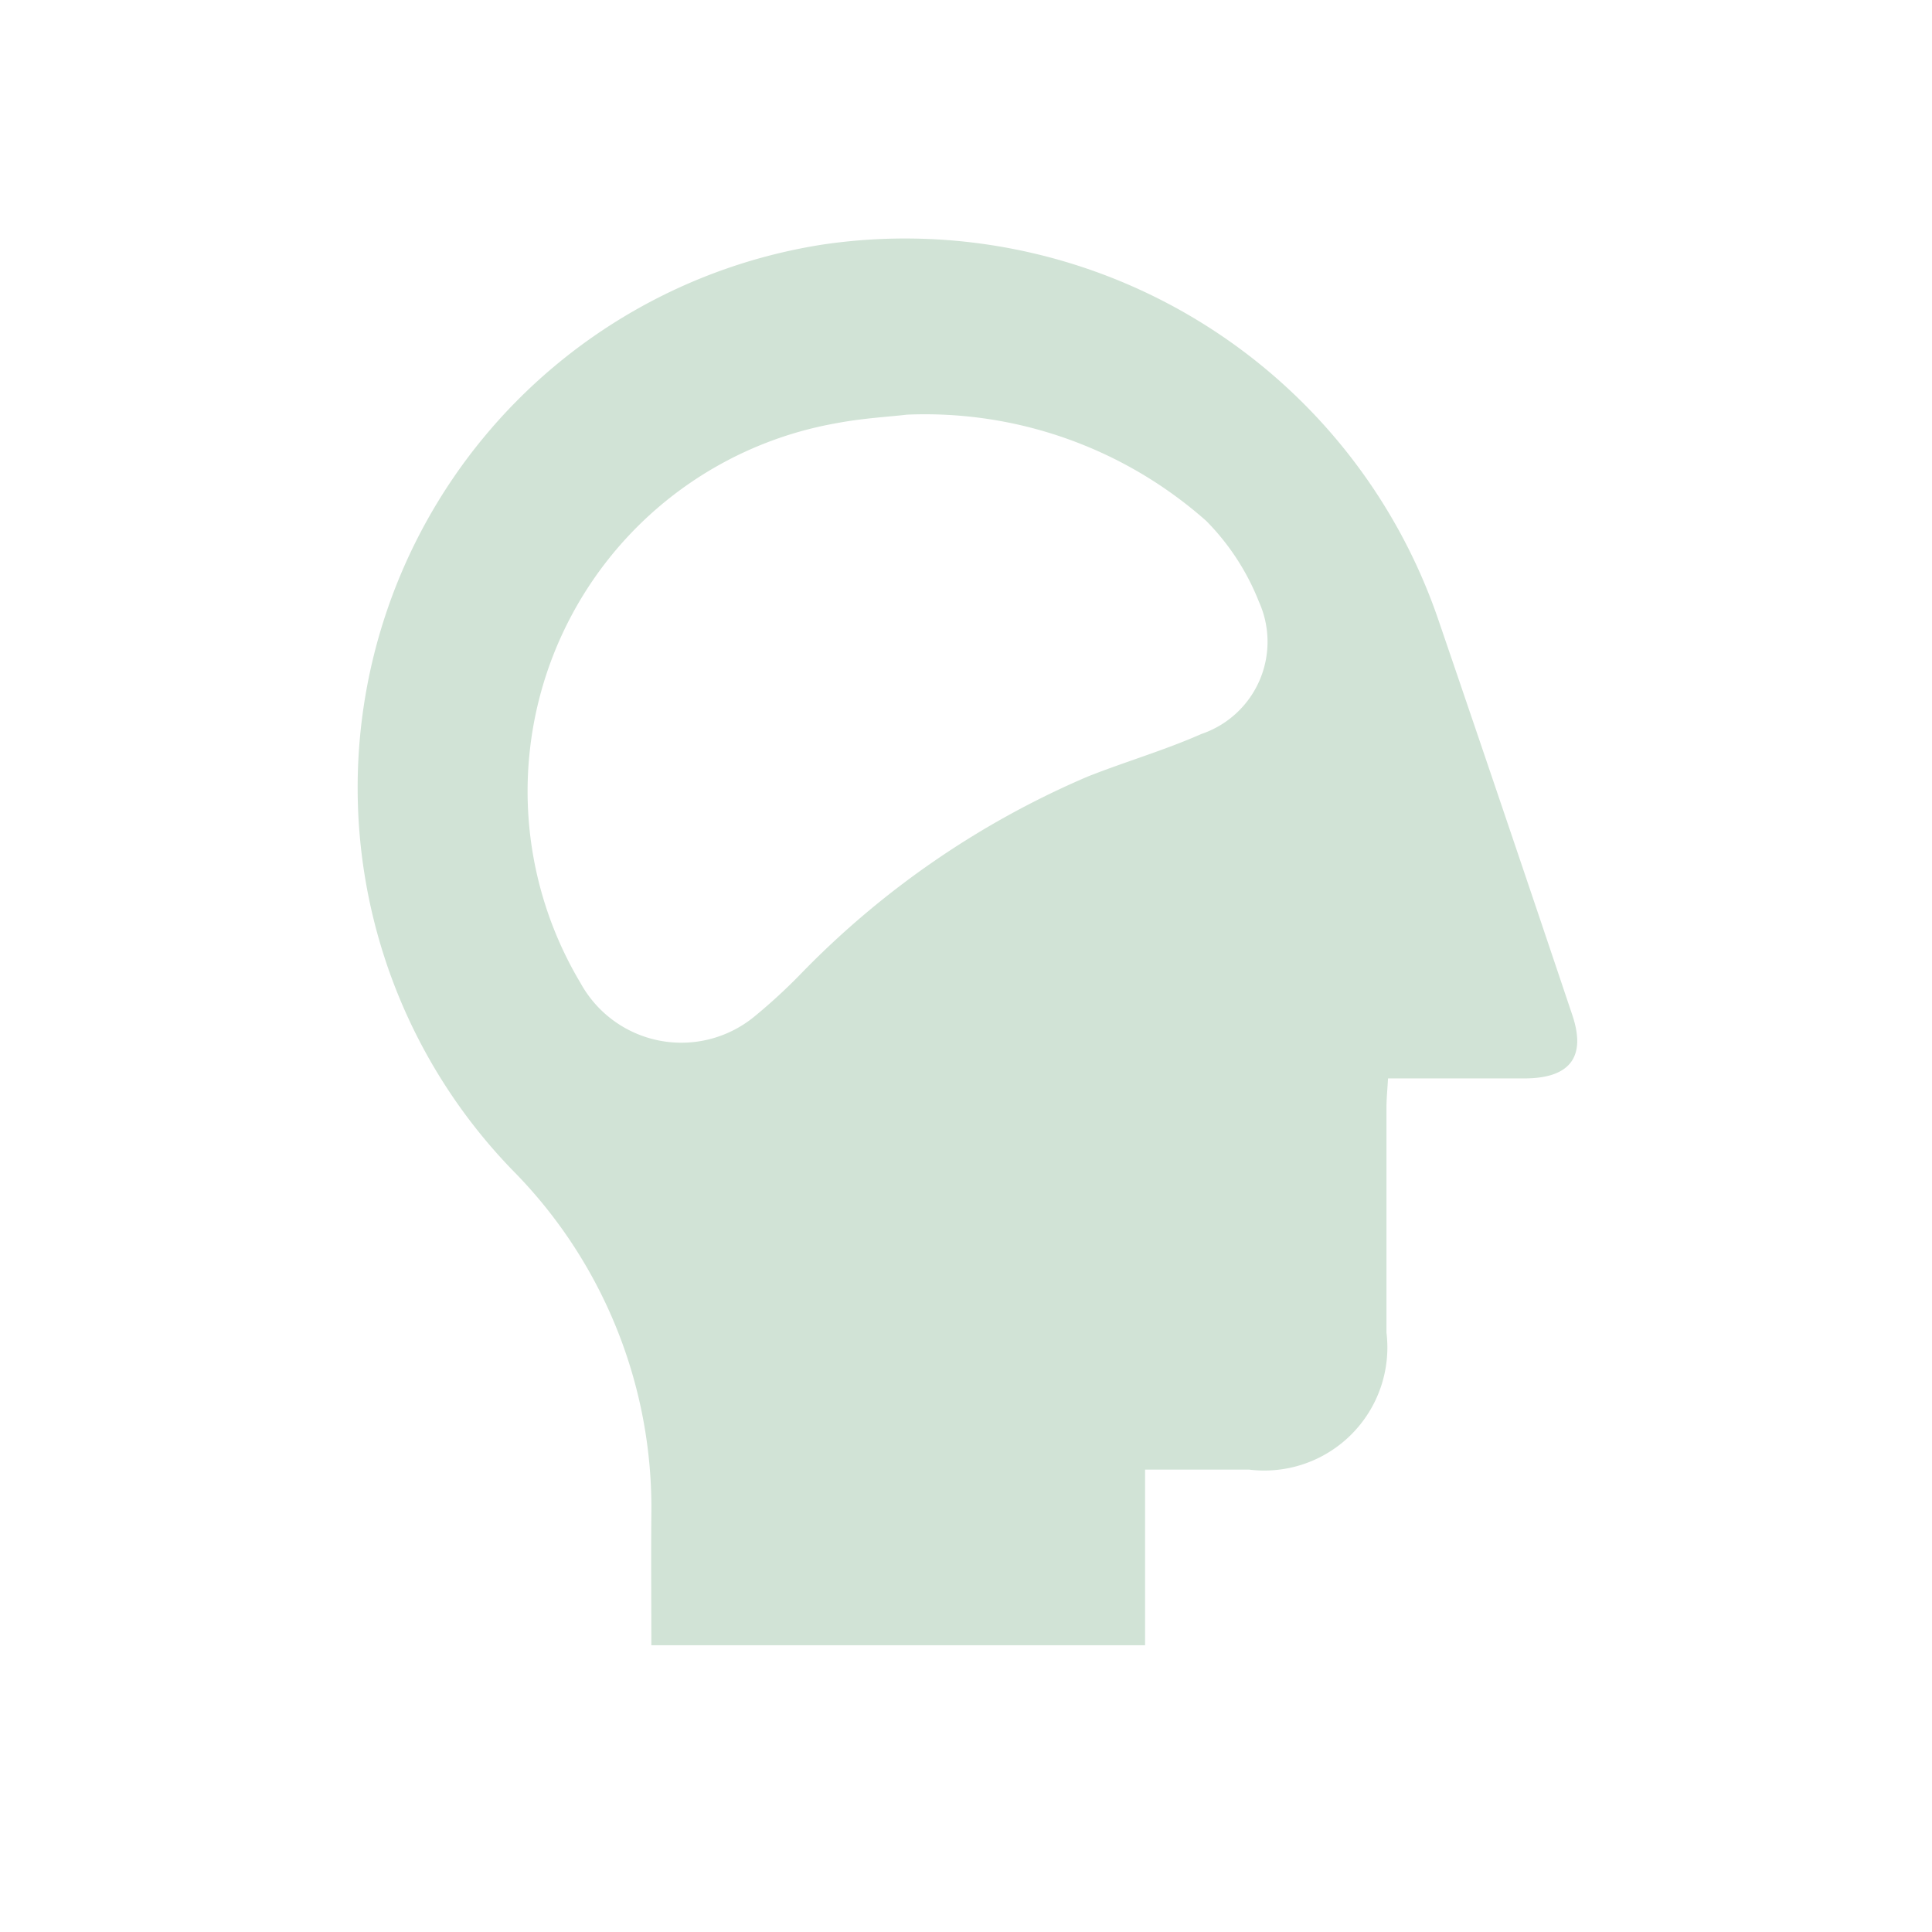 <svg xmlns="http://www.w3.org/2000/svg" width="33.598" height="33.598" viewBox="0 0 33.598 33.598"><g transform="translate(-767 -1484)"><rect width="33.598" height="33.598" transform="translate(767 1484)" fill="none"/><g transform="translate(773.169 1488.134)"><path d="M542.942,110.9c0-.79-.006-1.524,0-2.258a8.343,8.343,0,0,0-2.422-6.011,9.56,9.56,0,0,1,5.408-16.09,9.8,9.8,0,0,1,10.7,6.525q1.174,3.433,2.329,6.872c.246.728-.036,1.1-.82,1.105h-2.384c-.01.19-.027.351-.027.512,0,1.3,0,2.6,0,3.907a2.141,2.141,0,0,1-2.388,2.384h-1.81V110.9ZM547.387,89.5c-.3.036-.763.061-1.212.146a6.5,6.5,0,0,0-4.464,9.739,2,2,0,0,0,3.012.591,9.686,9.686,0,0,0,.843-.777,15.353,15.353,0,0,1,4.966-3.406c.654-.259,1.334-.456,1.976-.74a1.693,1.693,0,0,0,1-2.3,4.176,4.176,0,0,0-.916-1.405A7.377,7.377,0,0,0,547.387,89.5Z" transform="translate(-537.784 -86.423)" fill="#d1e3d6"/></g></g></svg>